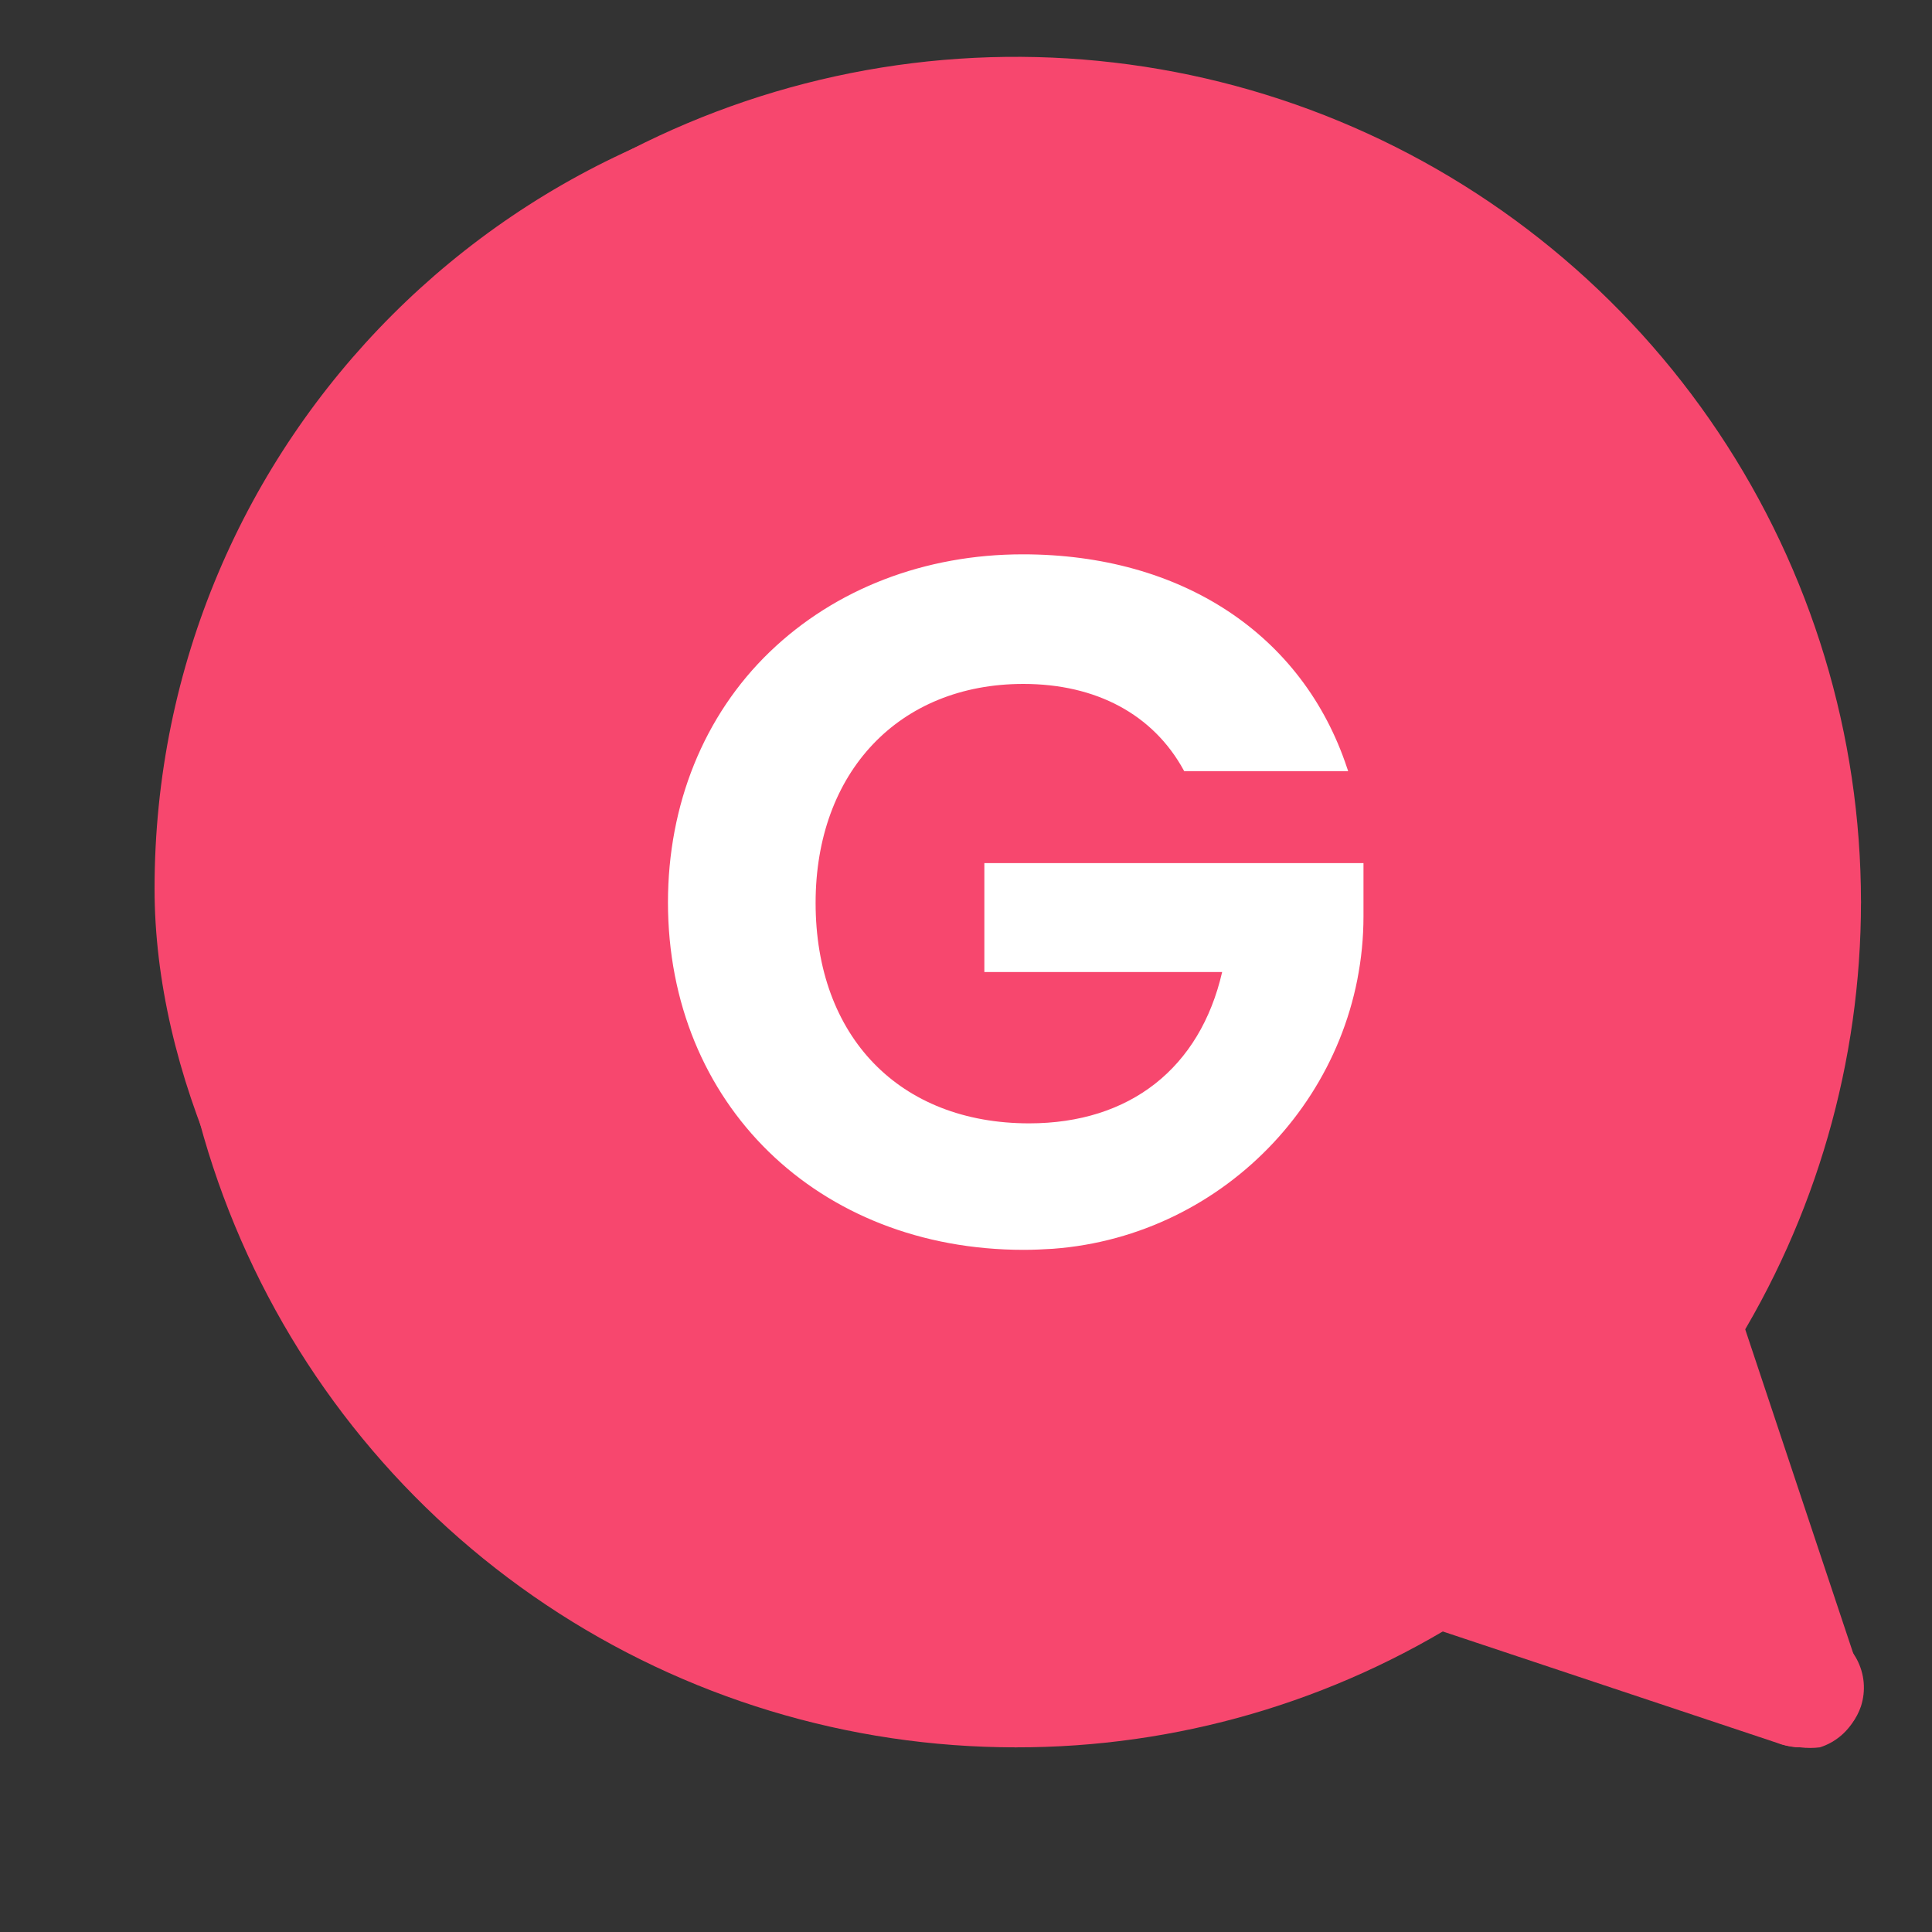 <svg width="38" height="38" viewBox="0 0 38 38" fill="none" xmlns="http://www.w3.org/2000/svg">
<rect x="0" y="0" width="38" height="38" fill="#333333" stroke="none"/>
<rect x="3.04" y="1.52" width="31.92" height="31.92" rx="15.96" fill="#F7476E"/>
<path d="M19.978 34.368C19.663 34.368 19.361 34.243 19.138 34.02C18.916 33.797 18.791 33.495 18.791 33.18C18.791 32.865 18.916 32.563 19.138 32.34C19.361 32.118 19.663 31.993 19.978 31.993C22.681 31.996 25.329 31.23 27.614 29.784C27.744 29.683 27.894 29.61 28.055 29.571C28.215 29.531 28.381 29.526 28.544 29.554C28.706 29.582 28.861 29.644 28.999 29.736C29.136 29.828 29.253 29.947 29.341 30.086C29.43 30.225 29.488 30.381 29.513 30.544C29.538 30.707 29.529 30.874 29.486 31.033C29.443 31.192 29.367 31.341 29.264 31.469C29.16 31.598 29.031 31.703 28.884 31.779C26.224 33.475 23.133 34.374 19.978 34.368V34.368Z" fill="#F7476E"/>
<path d="M33.041 27.16C32.828 27.16 32.62 27.104 32.437 26.996C32.254 26.889 32.103 26.734 32 26.549C31.897 26.363 31.846 26.154 31.851 25.942C31.857 25.729 31.919 25.523 32.031 25.343C33.466 23.067 34.228 20.433 34.228 17.743C34.228 17.428 34.353 17.126 34.576 16.903C34.799 16.68 35.101 16.555 35.416 16.555C35.731 16.555 36.033 16.68 36.255 16.903C36.478 17.126 36.603 17.428 36.603 17.743C36.604 20.877 35.719 23.948 34.05 26.601C33.943 26.773 33.794 26.914 33.618 27.011C33.441 27.109 33.242 27.16 33.041 27.16V27.16Z" fill="#F7476E"/>
<path d="M19.978 34.368C16.69 34.368 13.476 33.393 10.742 31.566C8.008 29.739 5.877 27.143 4.619 24.105C3.36 21.067 3.031 17.724 3.672 14.499C4.314 11.274 5.897 8.312 8.222 5.987C10.547 3.662 13.51 2.079 16.735 1.437C19.96 0.796 23.302 1.125 26.34 2.383C29.378 3.641 31.974 5.772 33.801 8.506C35.628 11.24 36.603 14.455 36.603 17.743C36.603 18.058 36.478 18.36 36.255 18.582C36.032 18.805 35.73 18.93 35.416 18.93C35.101 18.93 34.798 18.805 34.576 18.582C34.353 18.36 34.228 18.058 34.228 17.743C34.228 14.924 33.392 12.169 31.826 9.826C30.261 7.482 28.035 5.656 25.431 4.577C22.827 3.499 19.962 3.217 17.198 3.766C14.434 4.316 11.895 5.674 9.902 7.666C7.909 9.659 6.552 12.198 6.002 14.963C5.452 17.727 5.734 20.592 6.813 23.196C7.891 25.8 9.718 28.025 12.061 29.591C14.405 31.157 17.16 31.993 19.978 31.993C20.293 31.993 20.595 32.118 20.818 32.34C21.04 32.563 21.166 32.865 21.166 33.18C21.166 33.495 21.04 33.797 20.818 34.02C20.595 34.243 20.293 34.368 19.978 34.368Z" fill="#F7476E"/>
<path d="M35.416 34.368C35.287 34.364 35.159 34.344 35.035 34.308L27.91 31.933C27.762 31.883 27.625 31.805 27.508 31.702C27.39 31.599 27.294 31.474 27.224 31.334C27.155 31.194 27.113 31.042 27.103 30.886C27.092 30.73 27.113 30.573 27.162 30.425C27.212 30.277 27.291 30.14 27.394 30.022C27.497 29.905 27.622 29.808 27.762 29.739C27.901 29.669 28.054 29.628 28.21 29.617C28.366 29.607 28.522 29.627 28.671 29.677L35.795 32.052C35.949 32.095 36.093 32.169 36.217 32.269C36.342 32.369 36.445 32.494 36.52 32.634C36.595 32.775 36.642 32.93 36.656 33.089C36.67 33.248 36.652 33.408 36.603 33.56C36.52 33.806 36.36 34.018 36.145 34.164C35.931 34.31 35.675 34.381 35.416 34.368Z" fill="#F7476E"/>
<path d="M35.416 34.368C35.167 34.368 34.924 34.291 34.721 34.146C34.519 34.001 34.367 33.796 34.287 33.56L31.912 26.435C31.863 26.287 31.842 26.131 31.853 25.974C31.863 25.819 31.905 25.666 31.974 25.526C32.044 25.386 32.14 25.261 32.258 25.158C32.376 25.055 32.512 24.977 32.66 24.927C32.809 24.877 32.965 24.857 33.121 24.867C33.277 24.878 33.429 24.919 33.569 24.989C33.71 25.058 33.834 25.155 33.937 25.272C34.04 25.39 34.119 25.527 34.169 25.675L36.544 32.8C36.603 32.952 36.631 33.114 36.625 33.277C36.62 33.44 36.581 33.599 36.51 33.746C36.44 33.894 36.34 34.025 36.218 34.131C36.094 34.238 35.951 34.319 35.795 34.368C35.669 34.384 35.542 34.384 35.416 34.368V34.368Z" fill="#F7476E"/>
<path d="M19.371 19.119H24.038C23.603 21.008 22.223 22.095 20.242 22.095C17.691 22.095 16.042 20.388 16.042 17.758C16.042 15.188 17.681 13.452 20.128 13.452C21.56 13.452 22.68 14.051 23.281 15.148L23.292 15.168H26.517L26.496 15.107C25.625 12.477 23.24 10.903 20.118 10.903C18.189 10.903 16.426 11.583 15.14 12.822C13.843 14.071 13.138 15.828 13.138 17.748C13.138 21.709 16.083 24.583 20.139 24.583C20.336 24.583 20.522 24.573 20.709 24.562C24.132 24.308 26.818 21.434 26.818 18.022V16.976H19.361V19.119H19.371Z" fill="white"/>
<path d="M34.431 32.418L27.389 29.724L31.664 25.404L34.431 32.418Z" fill="#F7476E"/>
</svg>
